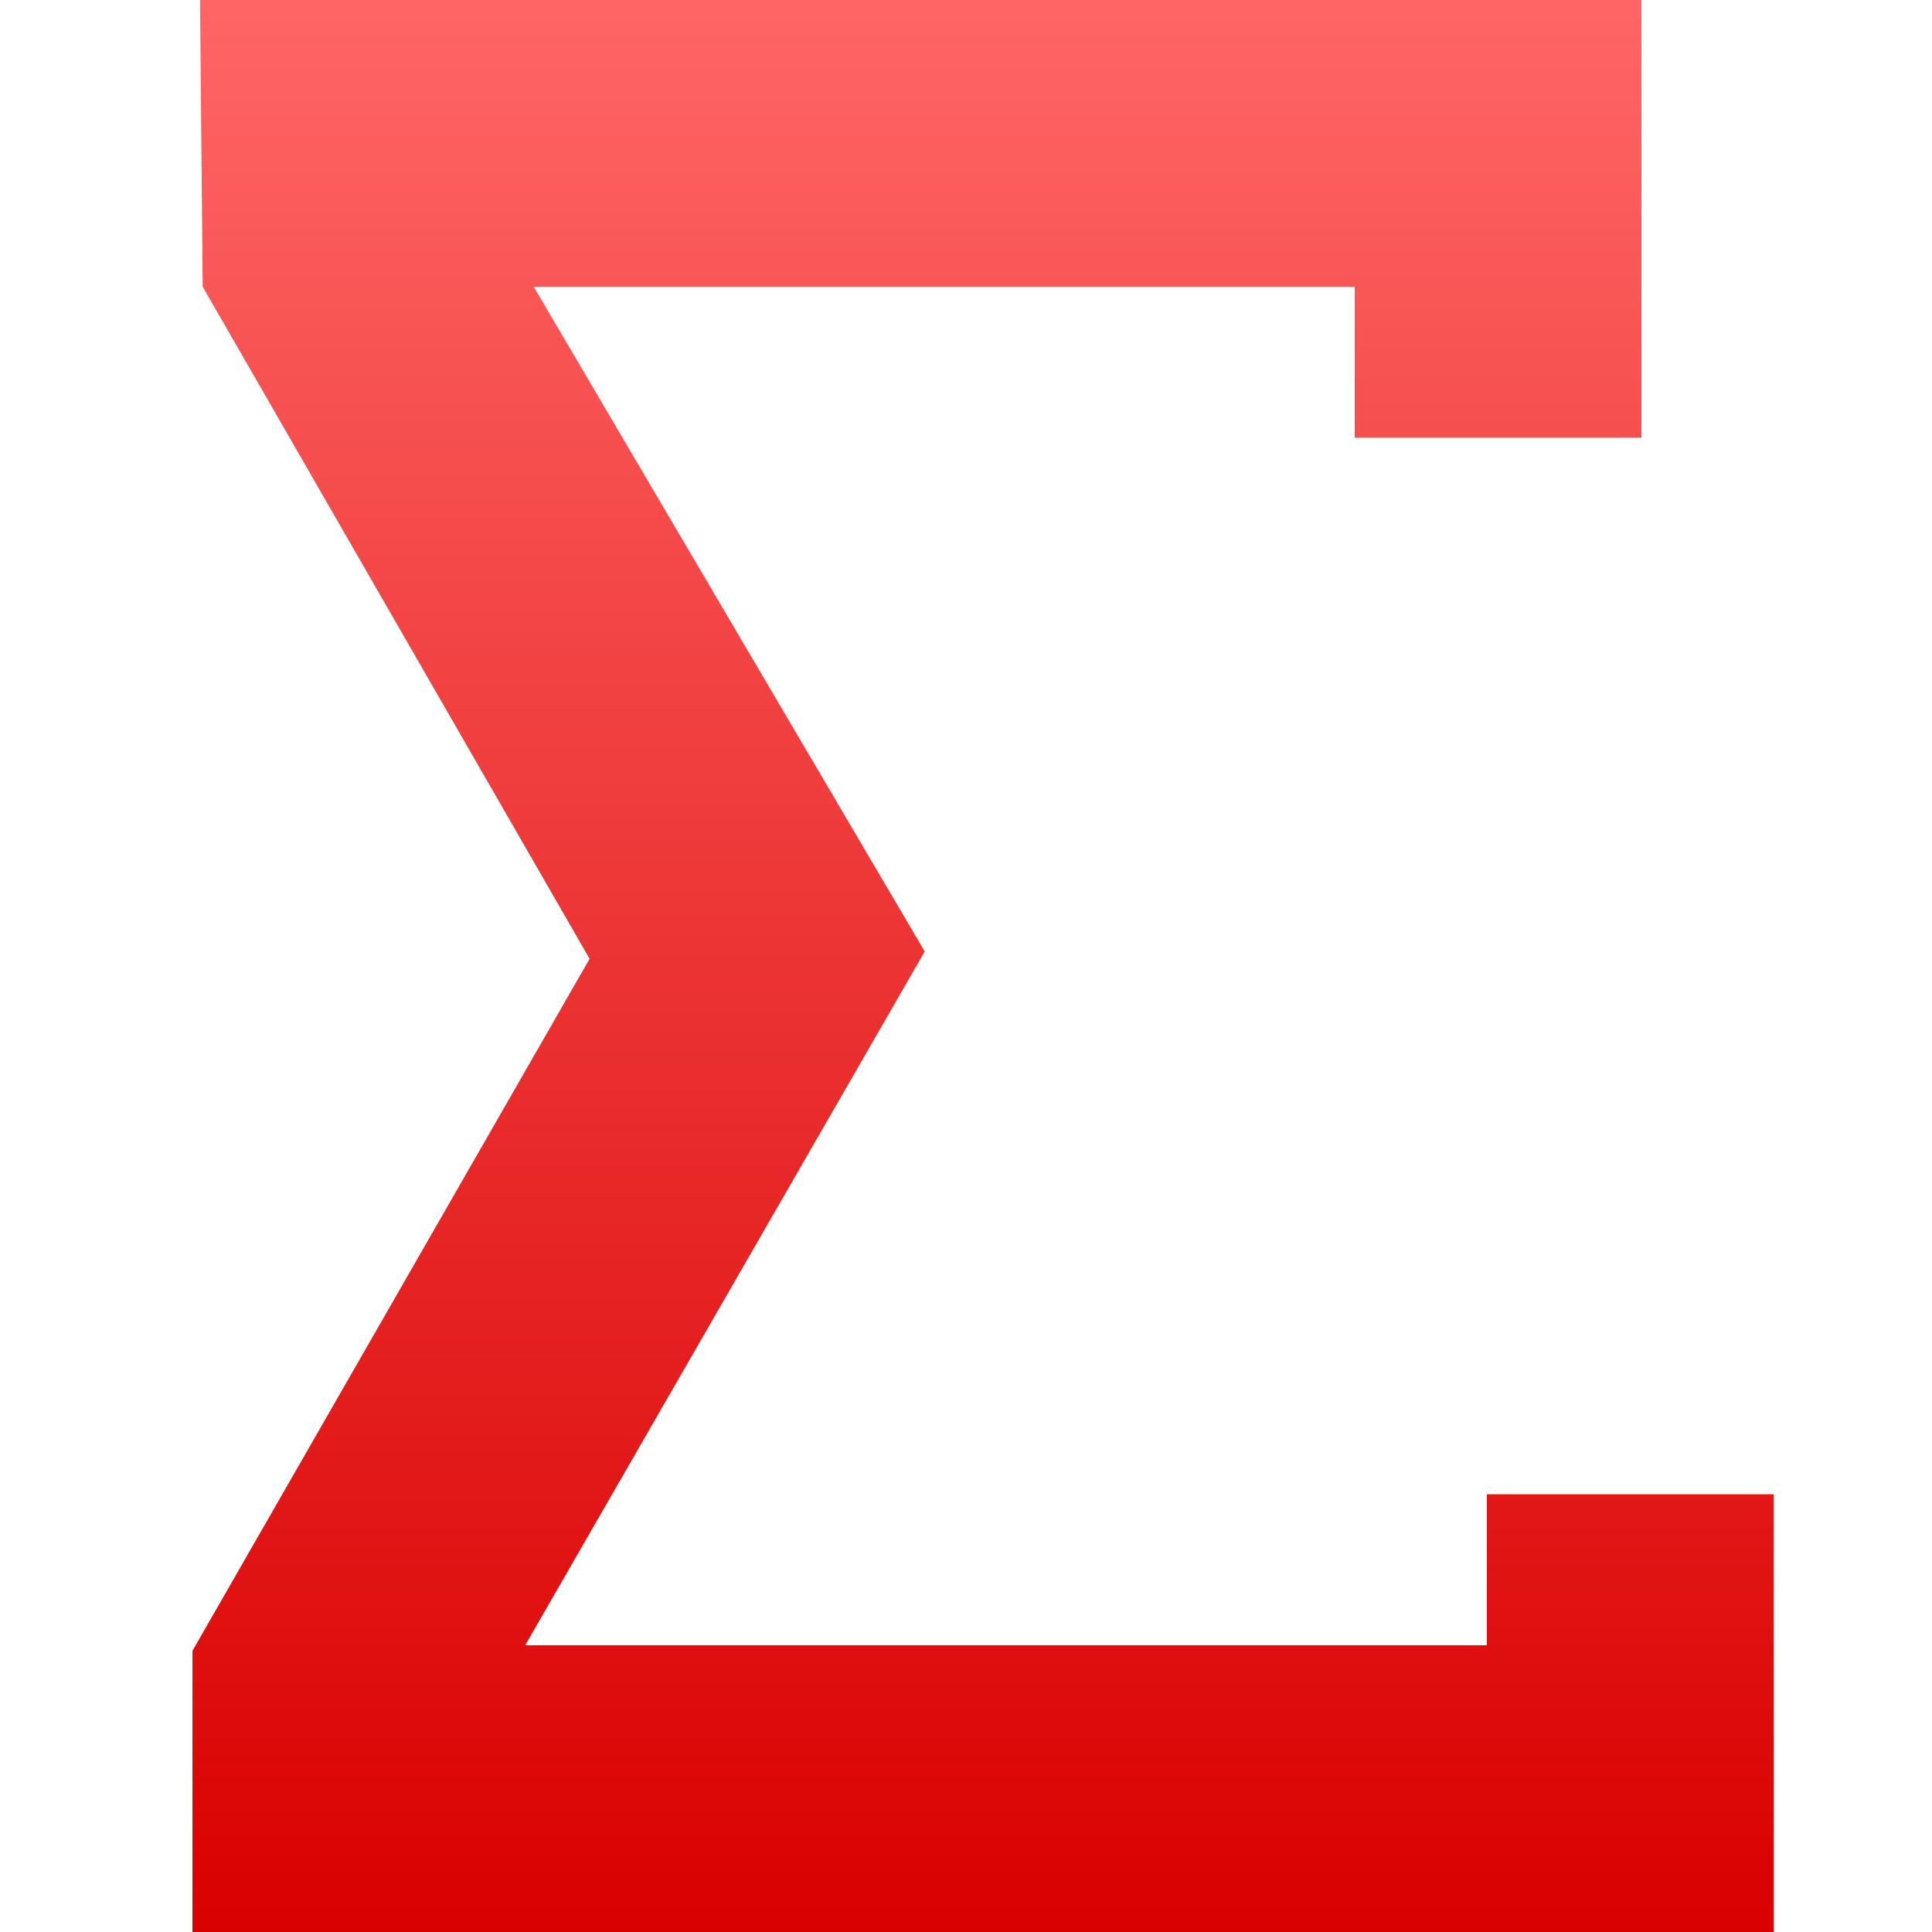 <svg xmlns="http://www.w3.org/2000/svg" xmlns:xlink="http://www.w3.org/1999/xlink" width="64" height="64" viewBox="0 0 64 64" version="1.1">
<defs>
<linearGradient id="linear0" gradientUnits="userSpaceOnUse" x1="0" y1="0" x2="0" y2="1" gradientTransform="matrix(52.379,0,0,64,6.375,0)">
<stop offset="0" style="stop-color:#ff6666;stop-opacity:1;"/>
<stop offset="1" style="stop-color:#d90000;stop-opacity:1;"/>
</linearGradient>
</defs>
<g id="surface1">
<path style=" stroke:none;fill-rule:nonzero;fill:url(#linear0);" d="M 17.68 9.5 L 44.875 9.5 L 44.875 14.5 L 54.375 14.5 L 54.375 0 L 6.625 0 L 6.715 9.5 L 19.531 31.762 L 6.375 54.684 L 6.375 64 L 58.754 64 L 58.754 49.5 L 49.254 49.5 L 49.254 54.5 L 17.398 54.5 L 30.633 31.52 Z M 17.68 9.5 "/>
</g>
</svg>
